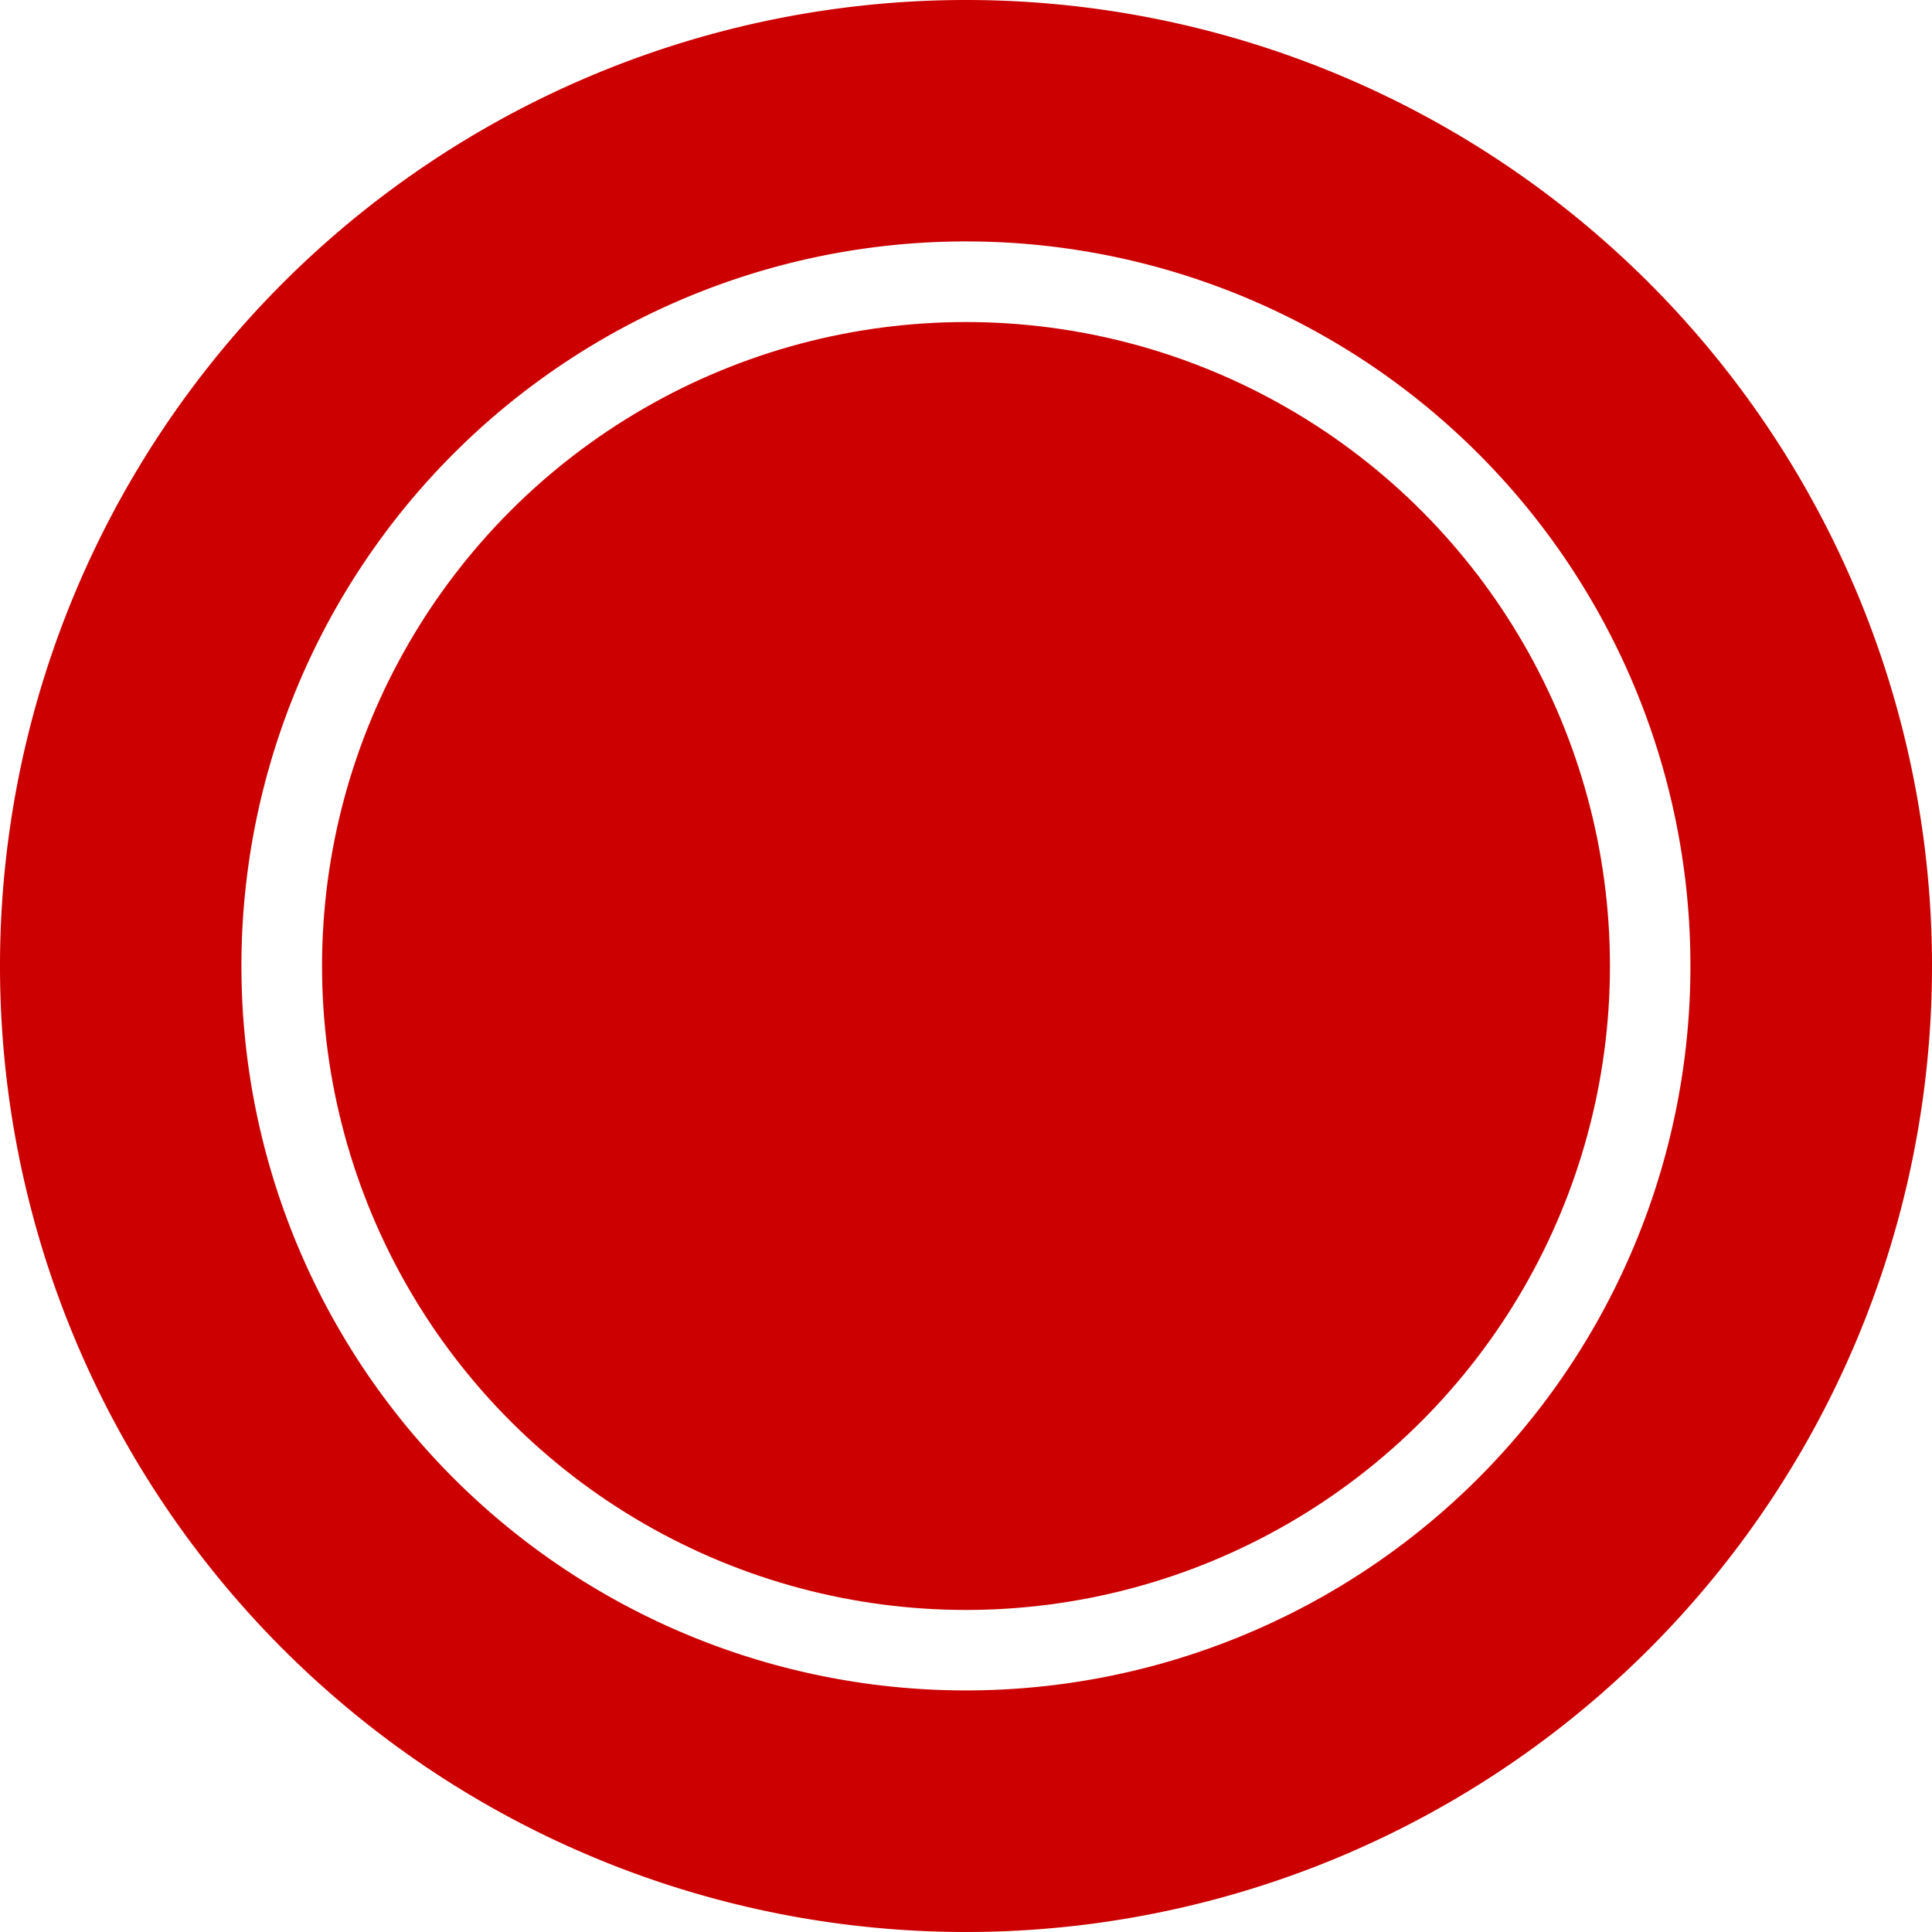 <?xml version="1.0" encoding="UTF-8" standalone="no"?>
<!-- Created with Inkscape (http://www.inkscape.org/) -->

<svg
   width="48"
   height="48"
   viewBox="0 0 12.7 12.7"
   version="1.1"
   id="svg5"
   inkscape:version="1.2.1 (9c6d41e410, 2022-07-14)"
   sodipodi:docname="bulleton.meta.svg"
   xmlns:inkscape="http://www.inkscape.org/namespaces/inkscape"
   xmlns:sodipodi="http://sodipodi.sourceforge.net/DTD/sodipodi-0.dtd"
   xmlns="http://www.w3.org/2000/svg"
   xmlns:svg="http://www.w3.org/2000/svg">
  <sodipodi:namedview
     id="namedview7"
     pagecolor="#ffffff"
     bordercolor="#000000"
     borderopacity="0.25"
     inkscape:showpageshadow="2"
     inkscape:pageopacity="0.0"
     inkscape:pagecheckerboard="0"
     inkscape:deskcolor="#d1d1d1"
     inkscape:document-units="px"
     showgrid="true"
     inkscape:zoom="12.500449"
     inkscape:cx="32.998815"
     inkscape:cy="42.31848"
     inkscape:window-width="2560"
     inkscape:window-height="1417"
     inkscape:window-x="-8"
     inkscape:window-y="-8"
     inkscape:window-maximized="1"
     inkscape:current-layer="layer1">
    <inkscape:grid
       type="xygrid"
       id="grid1049"
       empspacing="4" />
  </sodipodi:namedview>
  <defs
     id="defs2" />
  <g
     inkscape:label="Ebene 1"
     inkscape:groupmode="layer"
     id="layer1">
    <path
       id="path11883"
       style="fill:#cc0000;stroke:none;stroke-width:1.587;stroke-dasharray:none;stroke-dashoffset:45.354"
       d="M 6.35 0 A 6.35 6.35 0 0 0 0 6.35 A 6.35 6.35 0 0 0 6.35 12.7 A 6.35 6.35 0 0 0 12.7 6.35 A 6.35 6.35 0 0 0 6.35 0 z M 6.35 1.587 A 4.762 4.762 0 0 1 11.112 6.35 A 4.762 4.762 0 0 1 6.35 11.112 A 4.762 4.762 0 0 1 1.587 6.35 A 4.762 4.762 0 0 1 6.35 1.587 z " />
    <circle
       style="fill:#cc0000;stroke:none;stroke-width:1.587;stroke-dasharray:none;stroke-dashoffset:45.354"
       id="path15887"
       cx="6.35"
       cy="6.35"
       r="4.233" />
  </g>
</svg>
